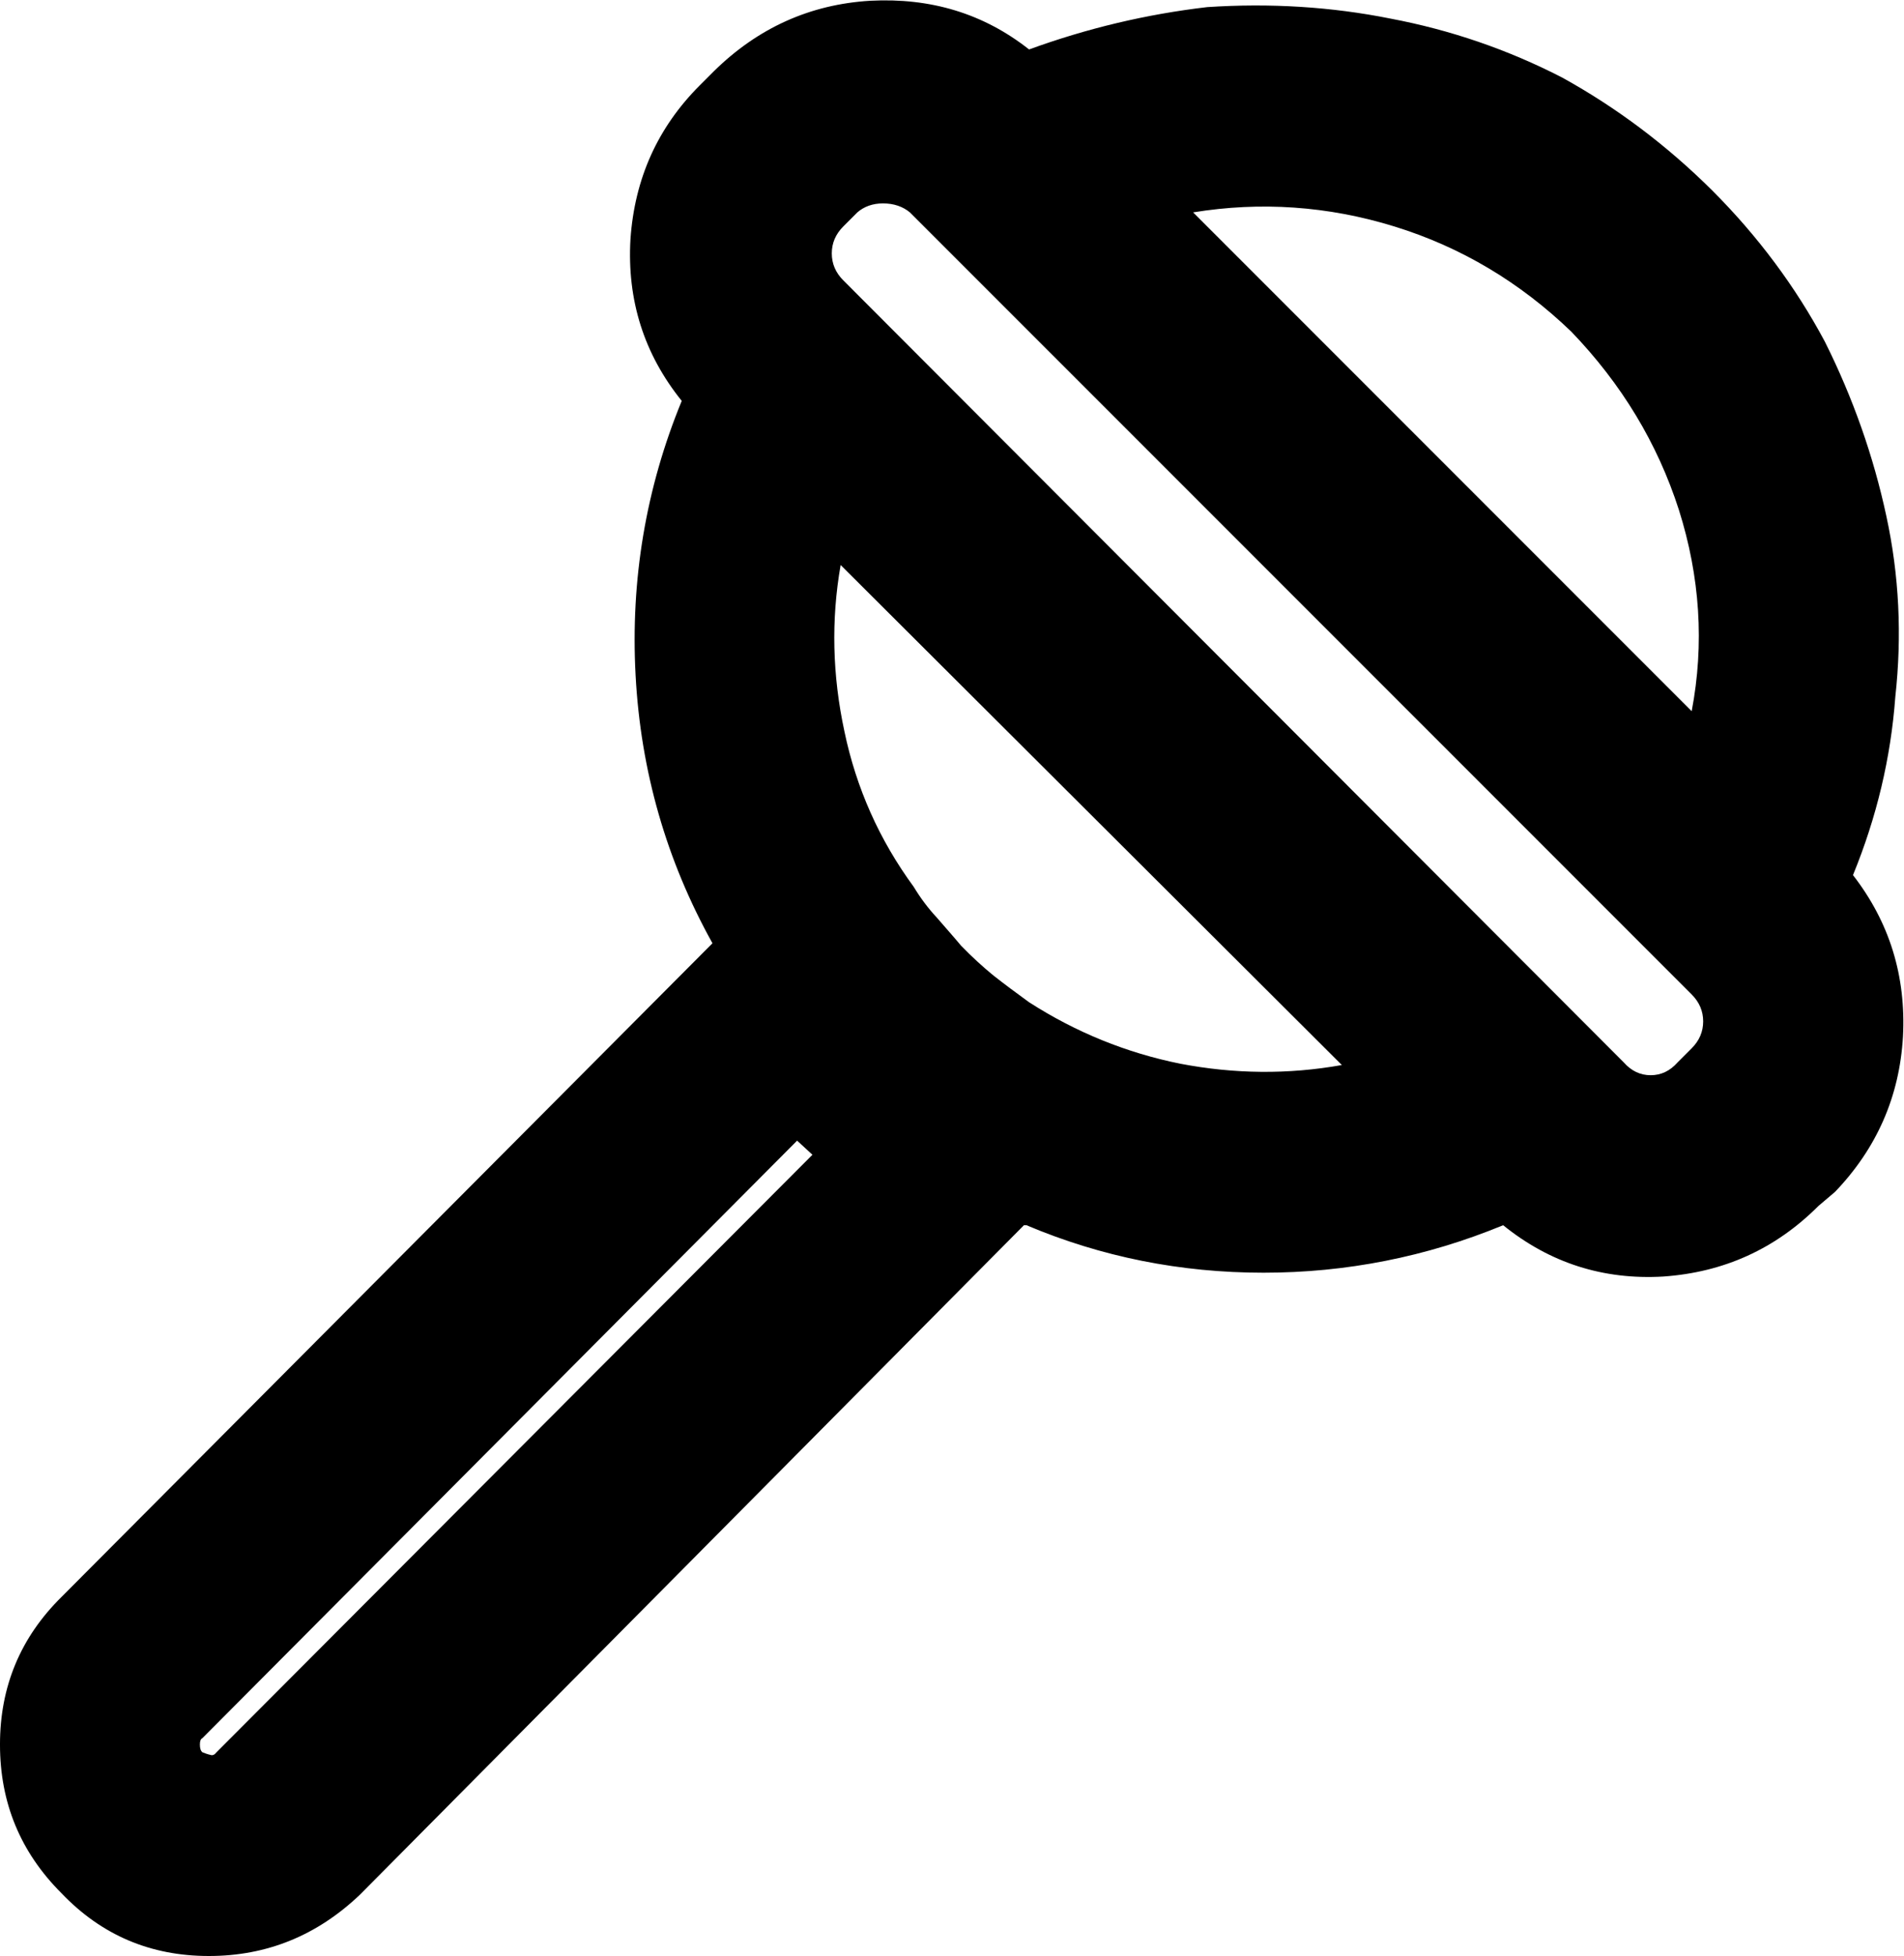 <?xml version="1.0" encoding="UTF-8" standalone="no"?>
<!-- Created with Inkscape (http://www.inkscape.org/) -->

<svg
   version="1.1"
   id="svg1"
   width="23.208"
   height="23.833"
   viewBox="0 0 23.208 23.833"
   xmlns="http://www.w3.org/2000/svg"
   xmlns:svg="http://www.w3.org/2000/svg">
  <defs
     id="defs1" />
  <g
     id="g3"
     transform="translate(-1247.062,-437.339)">
    <g
       id="g25"
       aria-label="&#10;f"
       transform="matrix(1.333,0,0,1.333,1244,461.173)">
      <path
         id="path26"
         d="m 8.824,-17.228 c 0.404,-0.398 0.882,-0.612 1.43,-0.645 0.554,-0.029 1.037,0.117 1.453,0.445 0.53,-0.193 1.072,-0.322 1.629,-0.387 0.577,-0.038 1.137,-0.003 1.676,0.105 0.545,0.103 1.069,0.281 1.57,0.539 0.498,0.275 0.955,0.618 1.371,1.031 0.422,0.422 0.765,0.885 1.031,1.383 0.258,0.516 0.445,1.049 0.562,1.594 0.117,0.539 0.144,1.09 0.082,1.652 -0.041,0.557 -0.17,1.099 -0.387,1.629 0.334,0.431 0.486,0.923 0.457,1.477 -0.032,0.548 -0.24,1.02 -0.621,1.418 l -0.152,0.129 c -0.393,0.393 -0.864,0.606 -1.418,0.645 -0.548,0.032 -1.037,-0.123 -1.465,-0.469 -0.703,0.29 -1.436,0.434 -2.191,0.434 -0.759,0 -1.482,-0.144 -2.168,-0.434 h -0.023 l -6.07,6.117 c -0.393,0.375 -0.853,0.562 -1.383,0.562 -0.533,0 -0.981,-0.19 -1.348,-0.574 -0.375,-0.375 -0.562,-0.826 -0.562,-1.359 0,-0.53 0.188,-0.979 0.562,-1.348 L 8.812,-9.259 C 8.391,-10.015 8.156,-10.832 8.109,-11.708 8.062,-12.581 8.203,-13.419 8.531,-14.216 8.186,-14.644 8.03,-15.136 8.062,-15.693 c 0.038,-0.554 0.249,-1.022 0.633,-1.406 z m 0.762,9.773 -5.438,5.461 c -0.018,0.009 -0.023,0.029 -0.023,0.059 0,0.032 0.006,0.056 0.023,0.07 0.023,0.009 0.047,0.018 0.07,0.023 0.023,0.009 0.041,0 0.059,-0.023 l 5.449,-5.461 z m 1.031,-8.484 c -0.064,-0.053 -0.146,-0.082 -0.246,-0.082 -0.094,0 -0.173,0.029 -0.234,0.082 l -0.129,0.129 c -0.07,0.07 -0.105,0.152 -0.105,0.246 0,0.094 0.035,0.176 0.105,0.246 l 7.137,7.148 c 0.07,0.079 0.152,0.117 0.246,0.117 0.094,0 0.176,-0.038 0.246,-0.117 l 0.129,-0.129 c 0.07,-0.07 0.105,-0.152 0.105,-0.246 0,-0.094 -0.035,-0.176 -0.105,-0.246 z m 0.035,6.164 c 0.062,0.103 0.132,0.196 0.211,0.281 0.076,0.088 0.152,0.173 0.223,0.258 0.1,0.103 0.199,0.193 0.293,0.27 0.1,0.079 0.211,0.161 0.328,0.246 0.428,0.275 0.891,0.463 1.383,0.562 0.492,0.094 0.984,0.1 1.477,0.012 L 9.984,-12.716 c -0.088,0.501 -0.076,1.008 0.035,1.523 0.108,0.516 0.319,0.99 0.633,1.418 z m 2.555,-6.164 4.559,4.559 c 0.117,-0.615 0.076,-1.23 -0.117,-1.84 -0.196,-0.609 -0.524,-1.151 -0.984,-1.629 -0.469,-0.451 -1.008,-0.773 -1.617,-0.961 -0.609,-0.188 -1.225,-0.229 -1.84,-0.129 z m 0,0"
         style="fill:#000000;fill-opacity:1;fill-rule:nonzero;stroke:none" />
      <path
         id="path27"
         d="m 34.479,-10.519 h 0.539 v -2.039 c 0,-0.656 0.141,-1.14 0.422,-1.453 0.281,-0.311 0.671,-0.469 1.172,-0.469 0.258,0 0.475,0.053 0.656,0.152 0.179,0.103 0.311,0.211 0.398,0.328 l -0.527,0.797 c -0.079,-0.141 -0.173,-0.226 -0.281,-0.258 -0.111,-0.038 -0.211,-0.059 -0.305,-0.059 -0.173,0 -0.313,0.082 -0.422,0.246 -0.103,0.158 -0.152,0.434 -0.152,0.832 v 1.922 h 1.254 v 0.902 h -1.254 v 4.617 h -0.961 v -4.617 h -0.539 z m 0,0"
         style="fill:#000000;fill-opacity:1;fill-rule:nonzero;stroke:none" />
    </g>
  </g>
</svg>
